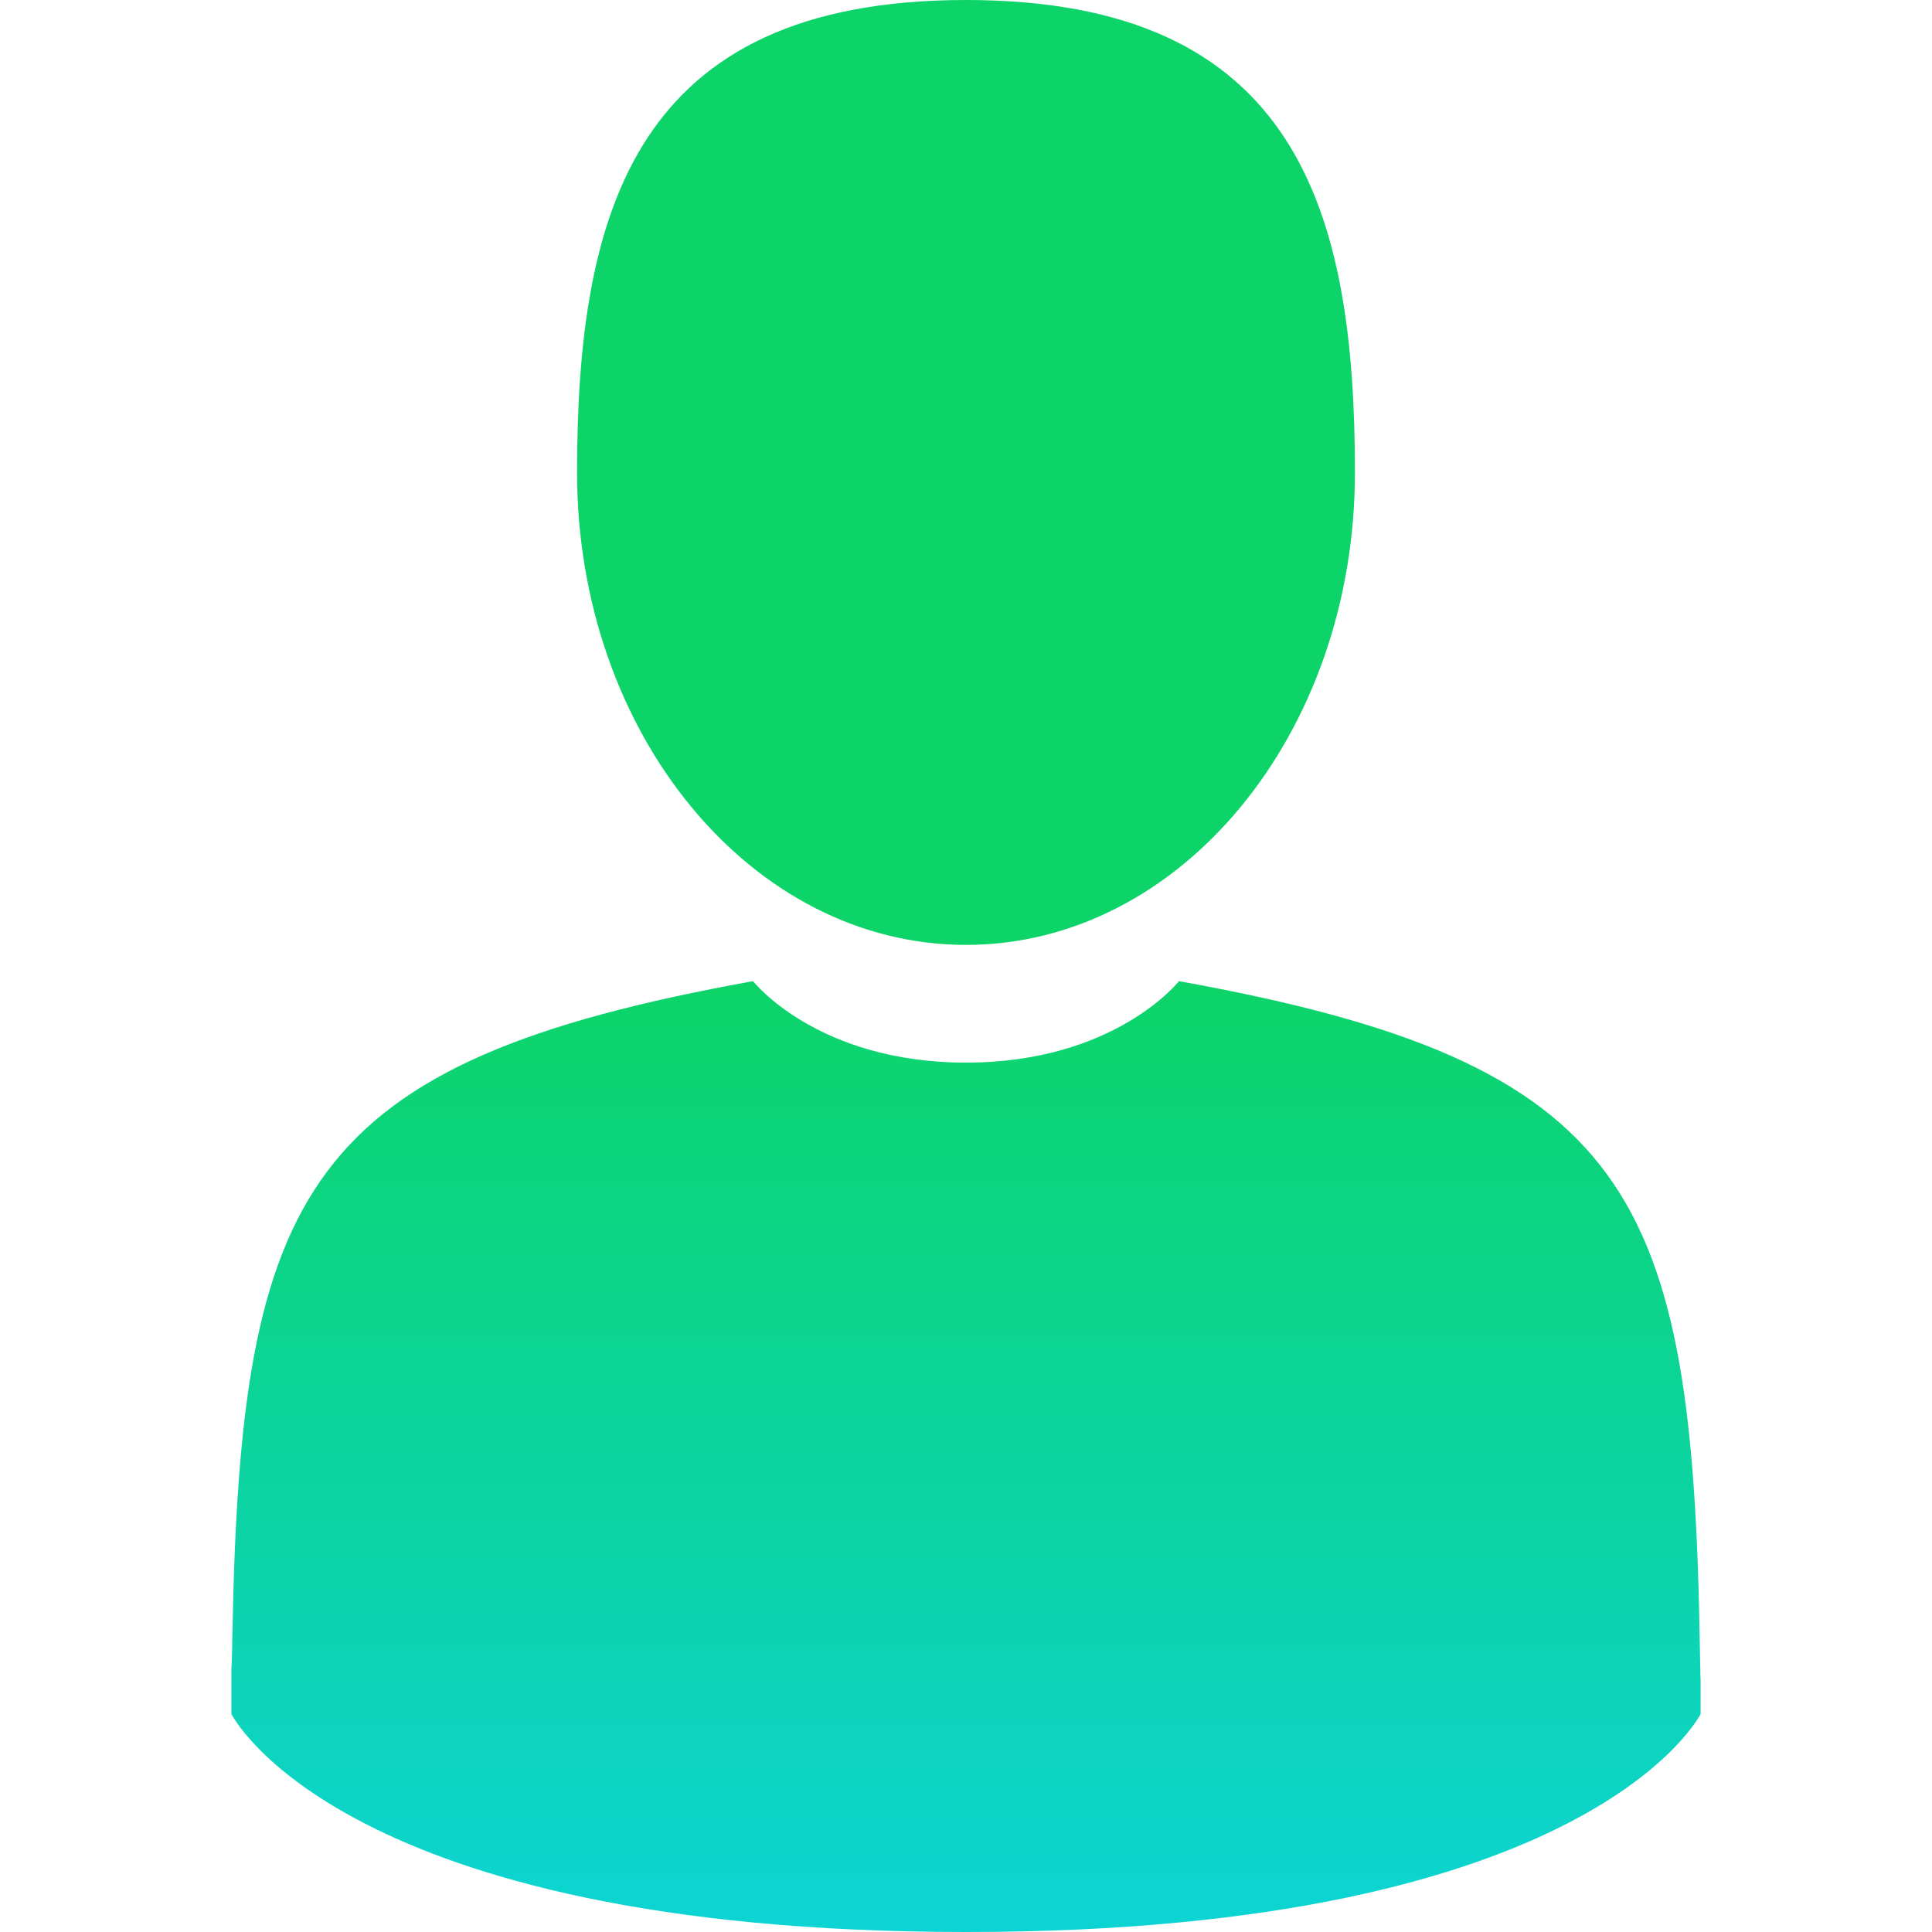 <svg width="13" height="13" viewBox="0 0 13 13" fill="none" xmlns="http://www.w3.org/2000/svg">
<path d="M6.5 6.358C7.945 6.358 9.117 4.935 9.117 3.179C9.117 1.423 8.733 0 6.5 0C4.268 0 3.883 1.423 3.883 3.179C3.883 4.935 5.055 6.358 6.5 6.358Z" fill="#0CD468"/>
<path d="M1.557 11.211C1.556 11.104 1.556 11.181 1.557 11.211V11.211Z" fill="url(#paint0_linear)"/>
<path d="M11.443 11.296C11.445 11.266 11.444 11.092 11.443 11.296V11.296Z" fill="url(#paint1_linear)"/>
<path d="M11.438 11.083C11.389 8.025 10.99 7.153 7.933 6.602C7.933 6.602 7.503 7.15 6.5 7.15C5.497 7.15 5.067 6.602 5.067 6.602C2.044 7.147 1.62 8.006 1.564 10.984C1.56 11.227 1.557 11.24 1.557 11.211C1.557 11.264 1.557 11.362 1.557 11.533C1.557 11.533 2.285 13 6.5 13C10.715 13 11.443 11.533 11.443 11.533C11.443 11.423 11.443 11.347 11.443 11.295C11.442 11.313 11.441 11.279 11.438 11.083Z" fill="url(#paint2_linear)"/>
<defs>
<linearGradient id="paint0_linear" x1="1.556" y1="11.156" x2="1.556" y2="11.211" gradientUnits="userSpaceOnUse">
<stop stop-color="#0CD468"/>
<stop offset="1" stop-color="#0CD4D4"/>
</linearGradient>
<linearGradient id="paint1_linear" x1="11.444" y1="11.198" x2="11.444" y2="11.296" gradientUnits="userSpaceOnUse">
<stop stop-color="#0CD468"/>
<stop offset="1" stop-color="#0CD4D4"/>
</linearGradient>
<linearGradient id="paint2_linear" x1="6.5" y1="6.602" x2="6.5" y2="13" gradientUnits="userSpaceOnUse">
<stop stop-color="#0CD468"/>
<stop offset="1" stop-color="#0CD4D4"/>
</linearGradient>
</defs>
</svg>
